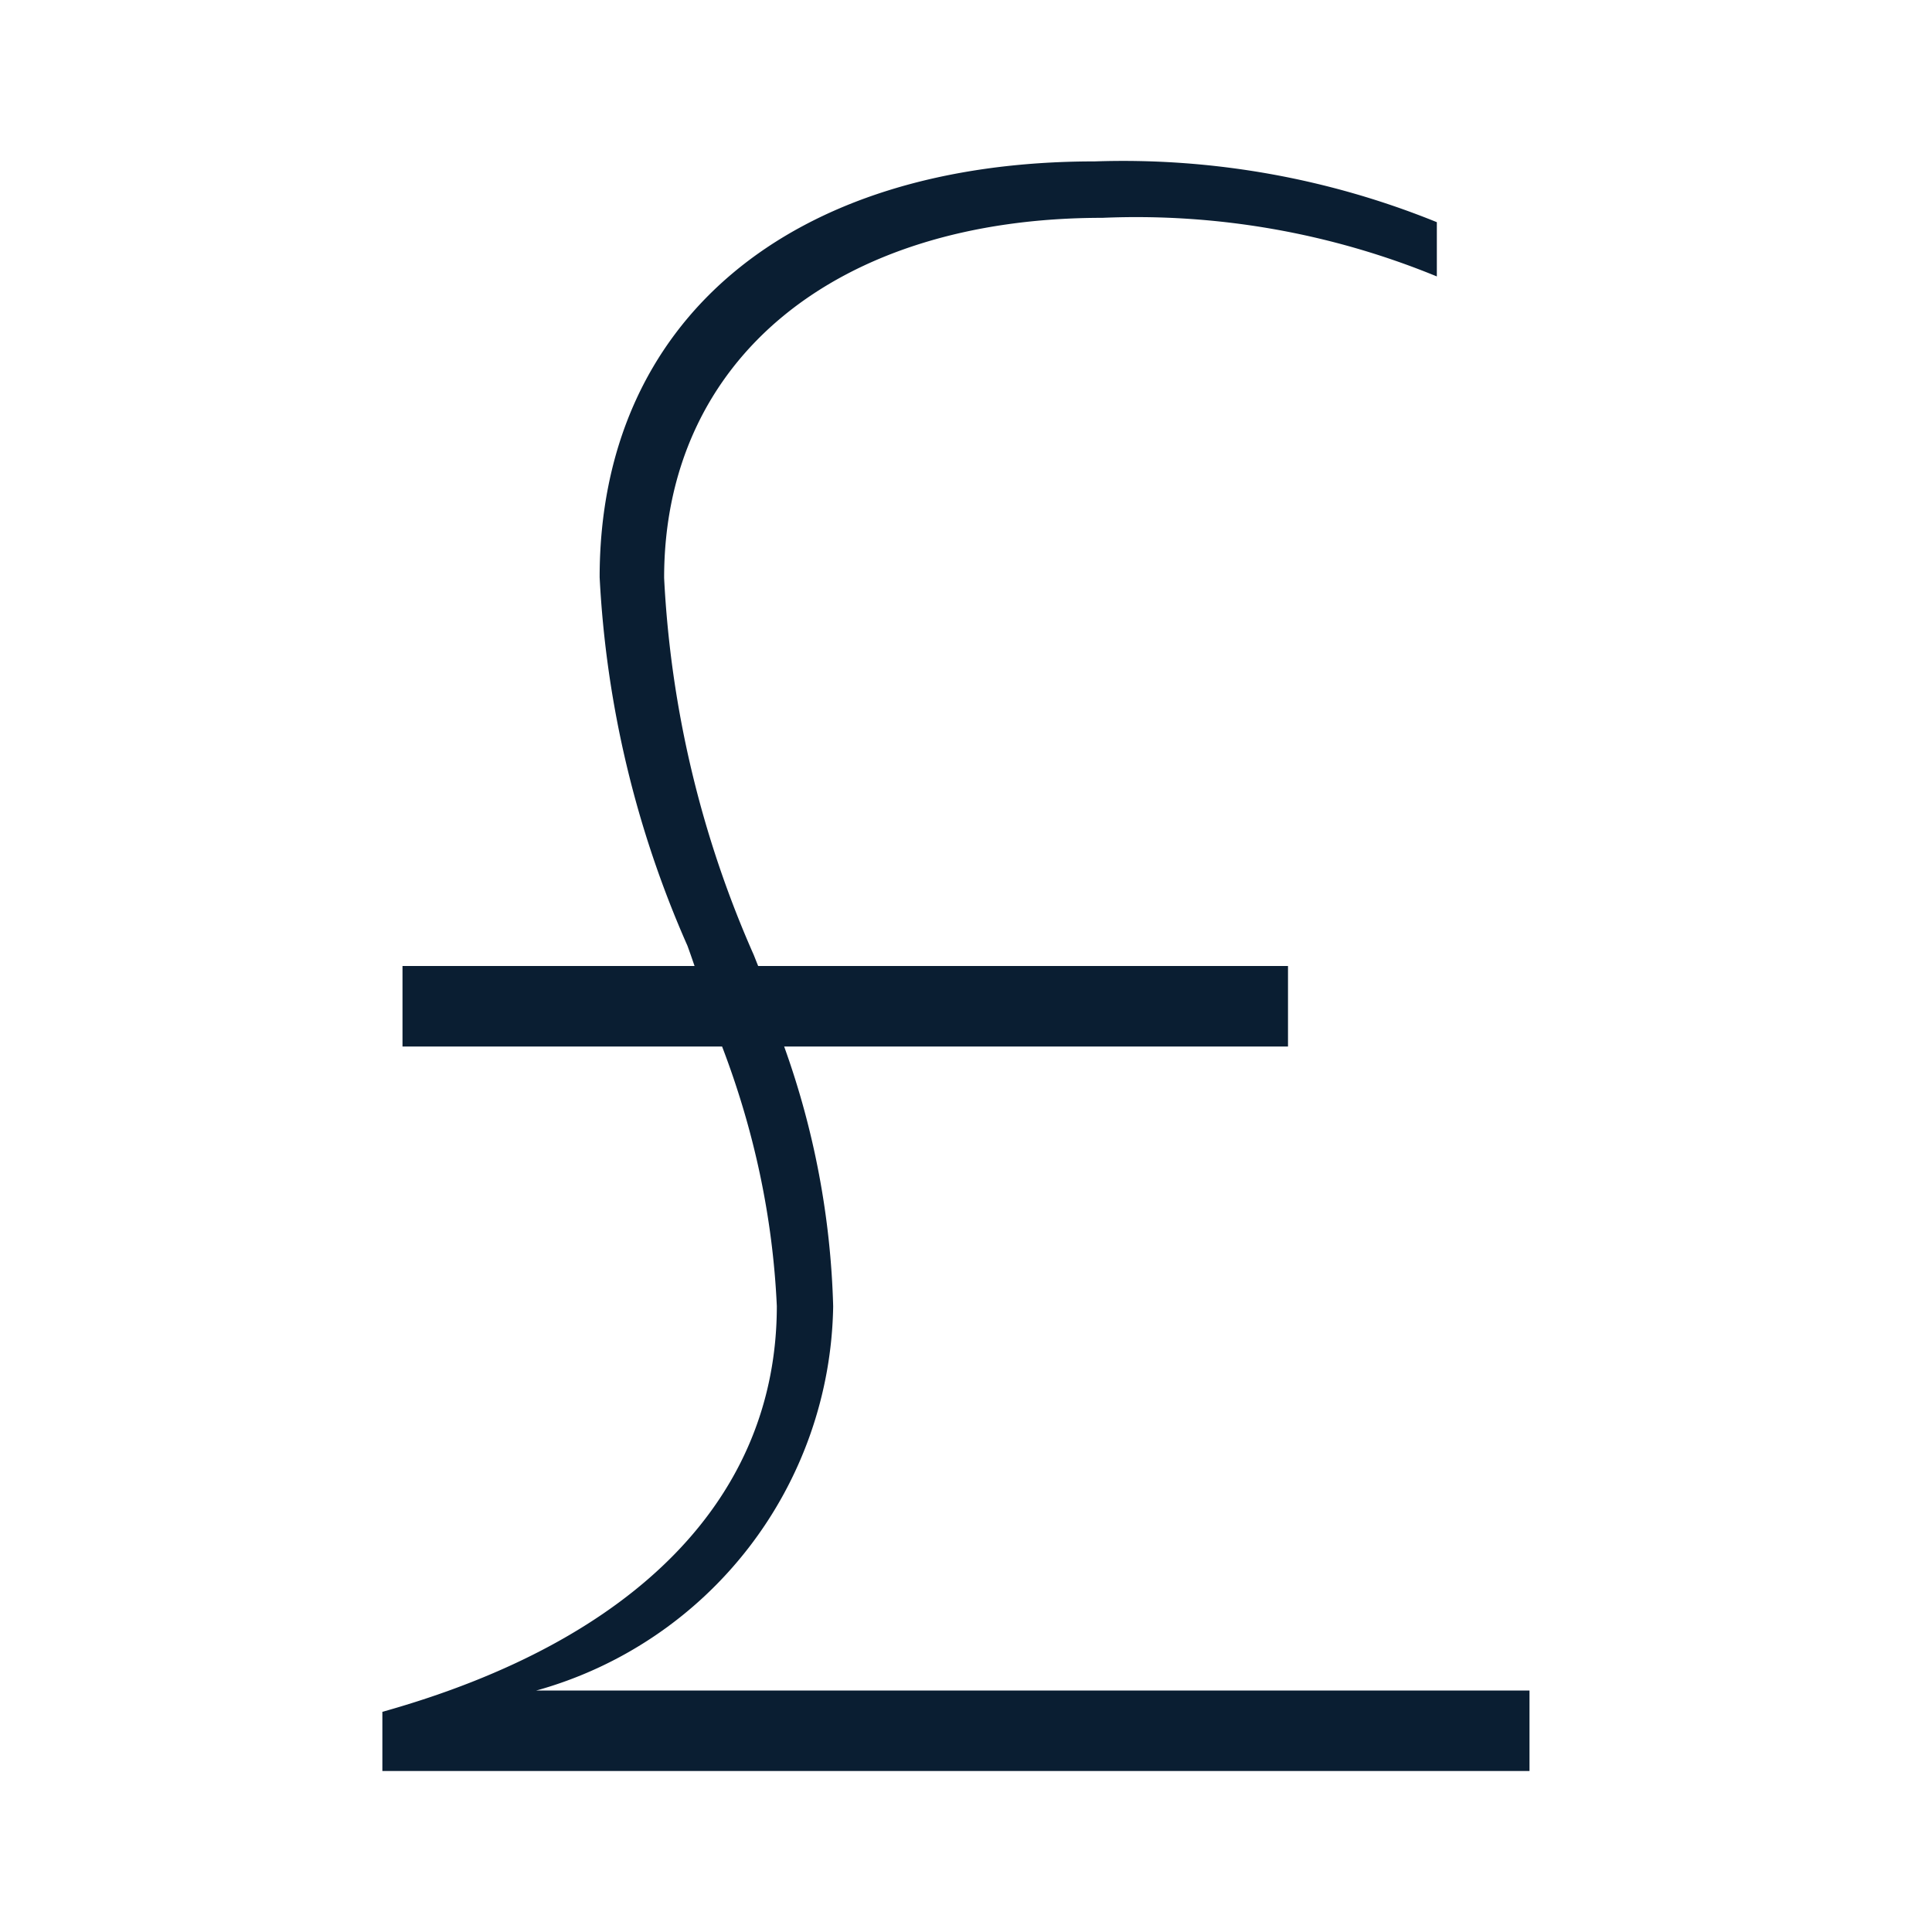<svg xmlns="http://www.w3.org/2000/svg" width="24" height="24" version="1" viewBox="0 0 24 24"><path fill="#0a1e32" d="M19 21H6.7l-.04.001a5.037 5.037 0 0 0 3.69-4.773A10.348 10.348 0 0 0 9.741 13H16v-1H9.418l-.054-.136A13.202 13.202 0 0 1 8.25 7.179c0-2.717 2.139-4.473 5.444-4.473a9.828 9.828 0 0 1 4.155.728V2.76a10.36 10.36 0 0 0-4.25-.755c-3.793 0-6.15 1.982-6.15 5.166a12.943 12.943 0 0 0 1.091 4.578c.031.085.06.169.088.251H5v1h3.97c.395 1.032.629 2.11.68 3.224 0 2.369-1.739 4.155-4.9 5.041V22H19v-1z"/></svg>